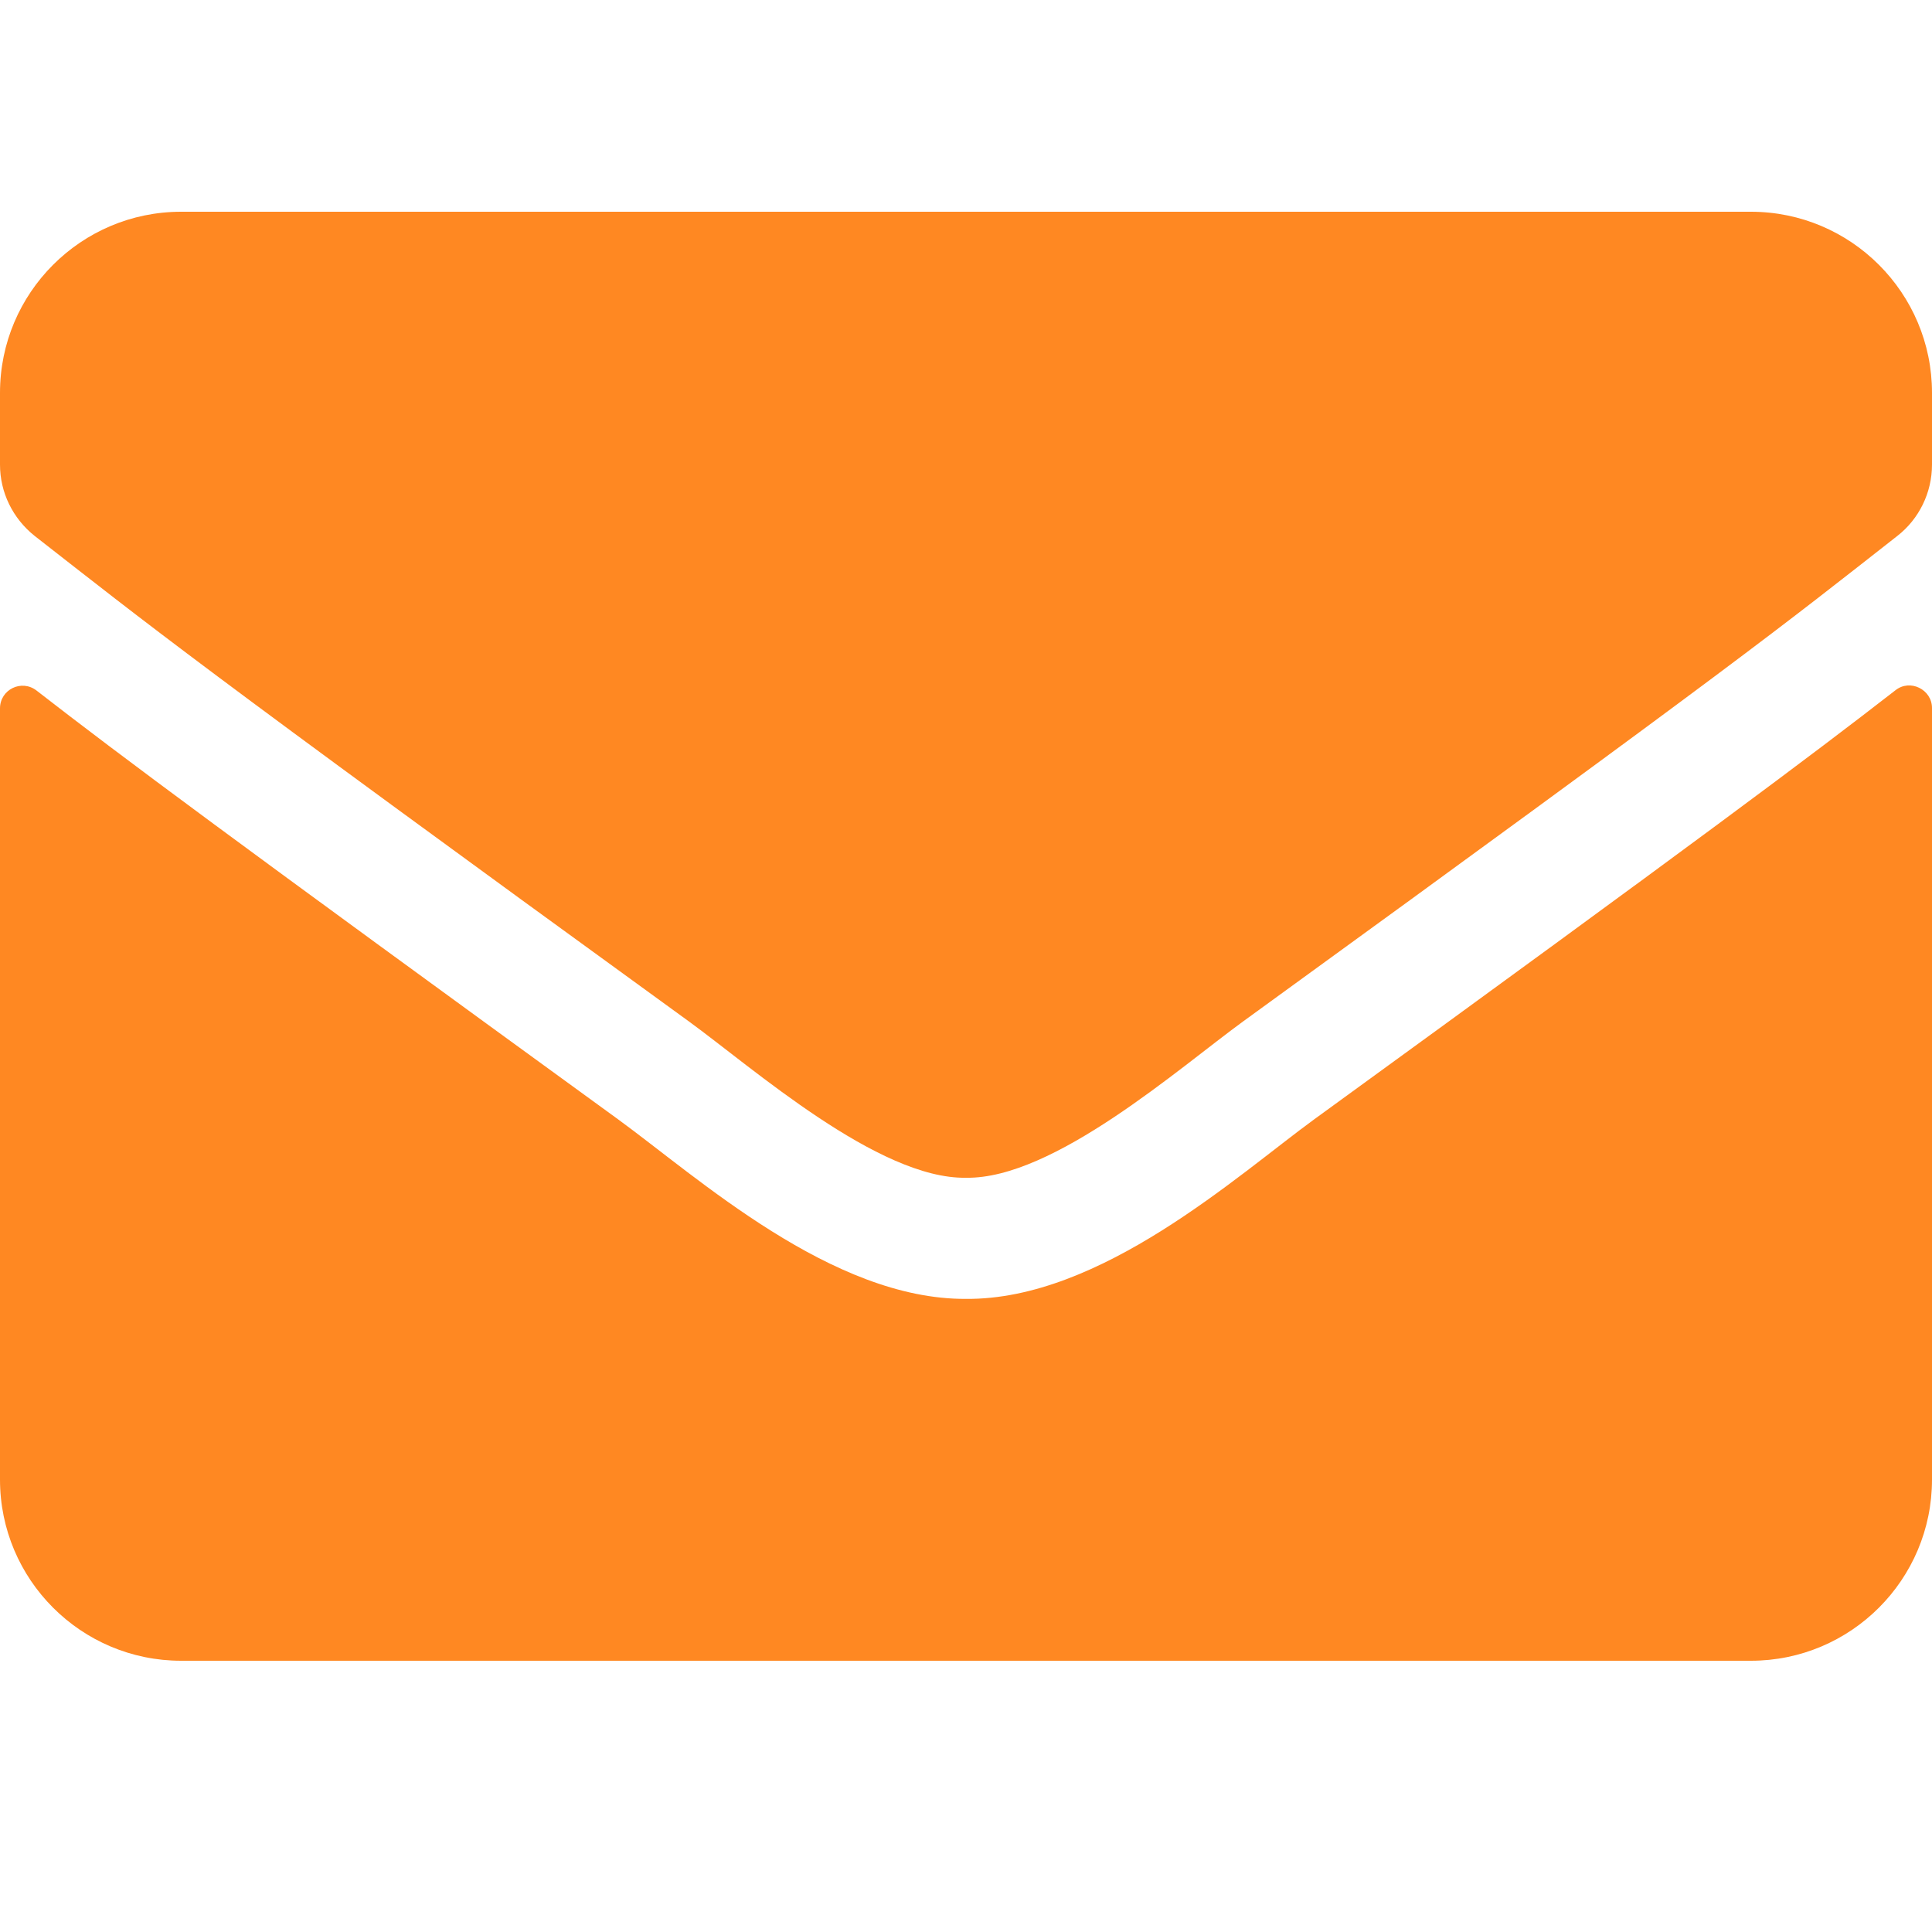 <svg width="20" height="20" viewBox="0 0 20 20" fill="none" xmlns="http://www.w3.org/2000/svg">
<path d="M19.621 7.146C19.773 7.024 20 7.138 20 7.329V15.317C20 16.352 19.16 17.192 18.125 17.192H1.875C0.84 17.192 0 16.352 0 15.317V7.333C0 7.138 0.223 7.028 0.379 7.149C1.254 7.829 2.414 8.692 6.398 11.587C7.223 12.188 8.613 13.454 10 13.446C11.395 13.458 12.812 12.165 13.605 11.587C17.59 8.692 18.746 7.825 19.621 7.146ZM10 12.192C10.906 12.208 12.211 11.052 12.867 10.575C18.051 6.813 18.445 6.485 19.641 5.548C19.867 5.372 20 5.099 20 4.81V4.067C20 3.032 19.16 2.192 18.125 2.192H1.875C0.84 2.192 0 3.032 0 4.067V4.81C0 5.099 0.133 5.368 0.359 5.548C1.555 6.481 1.949 6.813 7.133 10.575C7.789 11.052 9.094 12.208 10 12.192Z" fill="#FF8822"/>
</svg>
